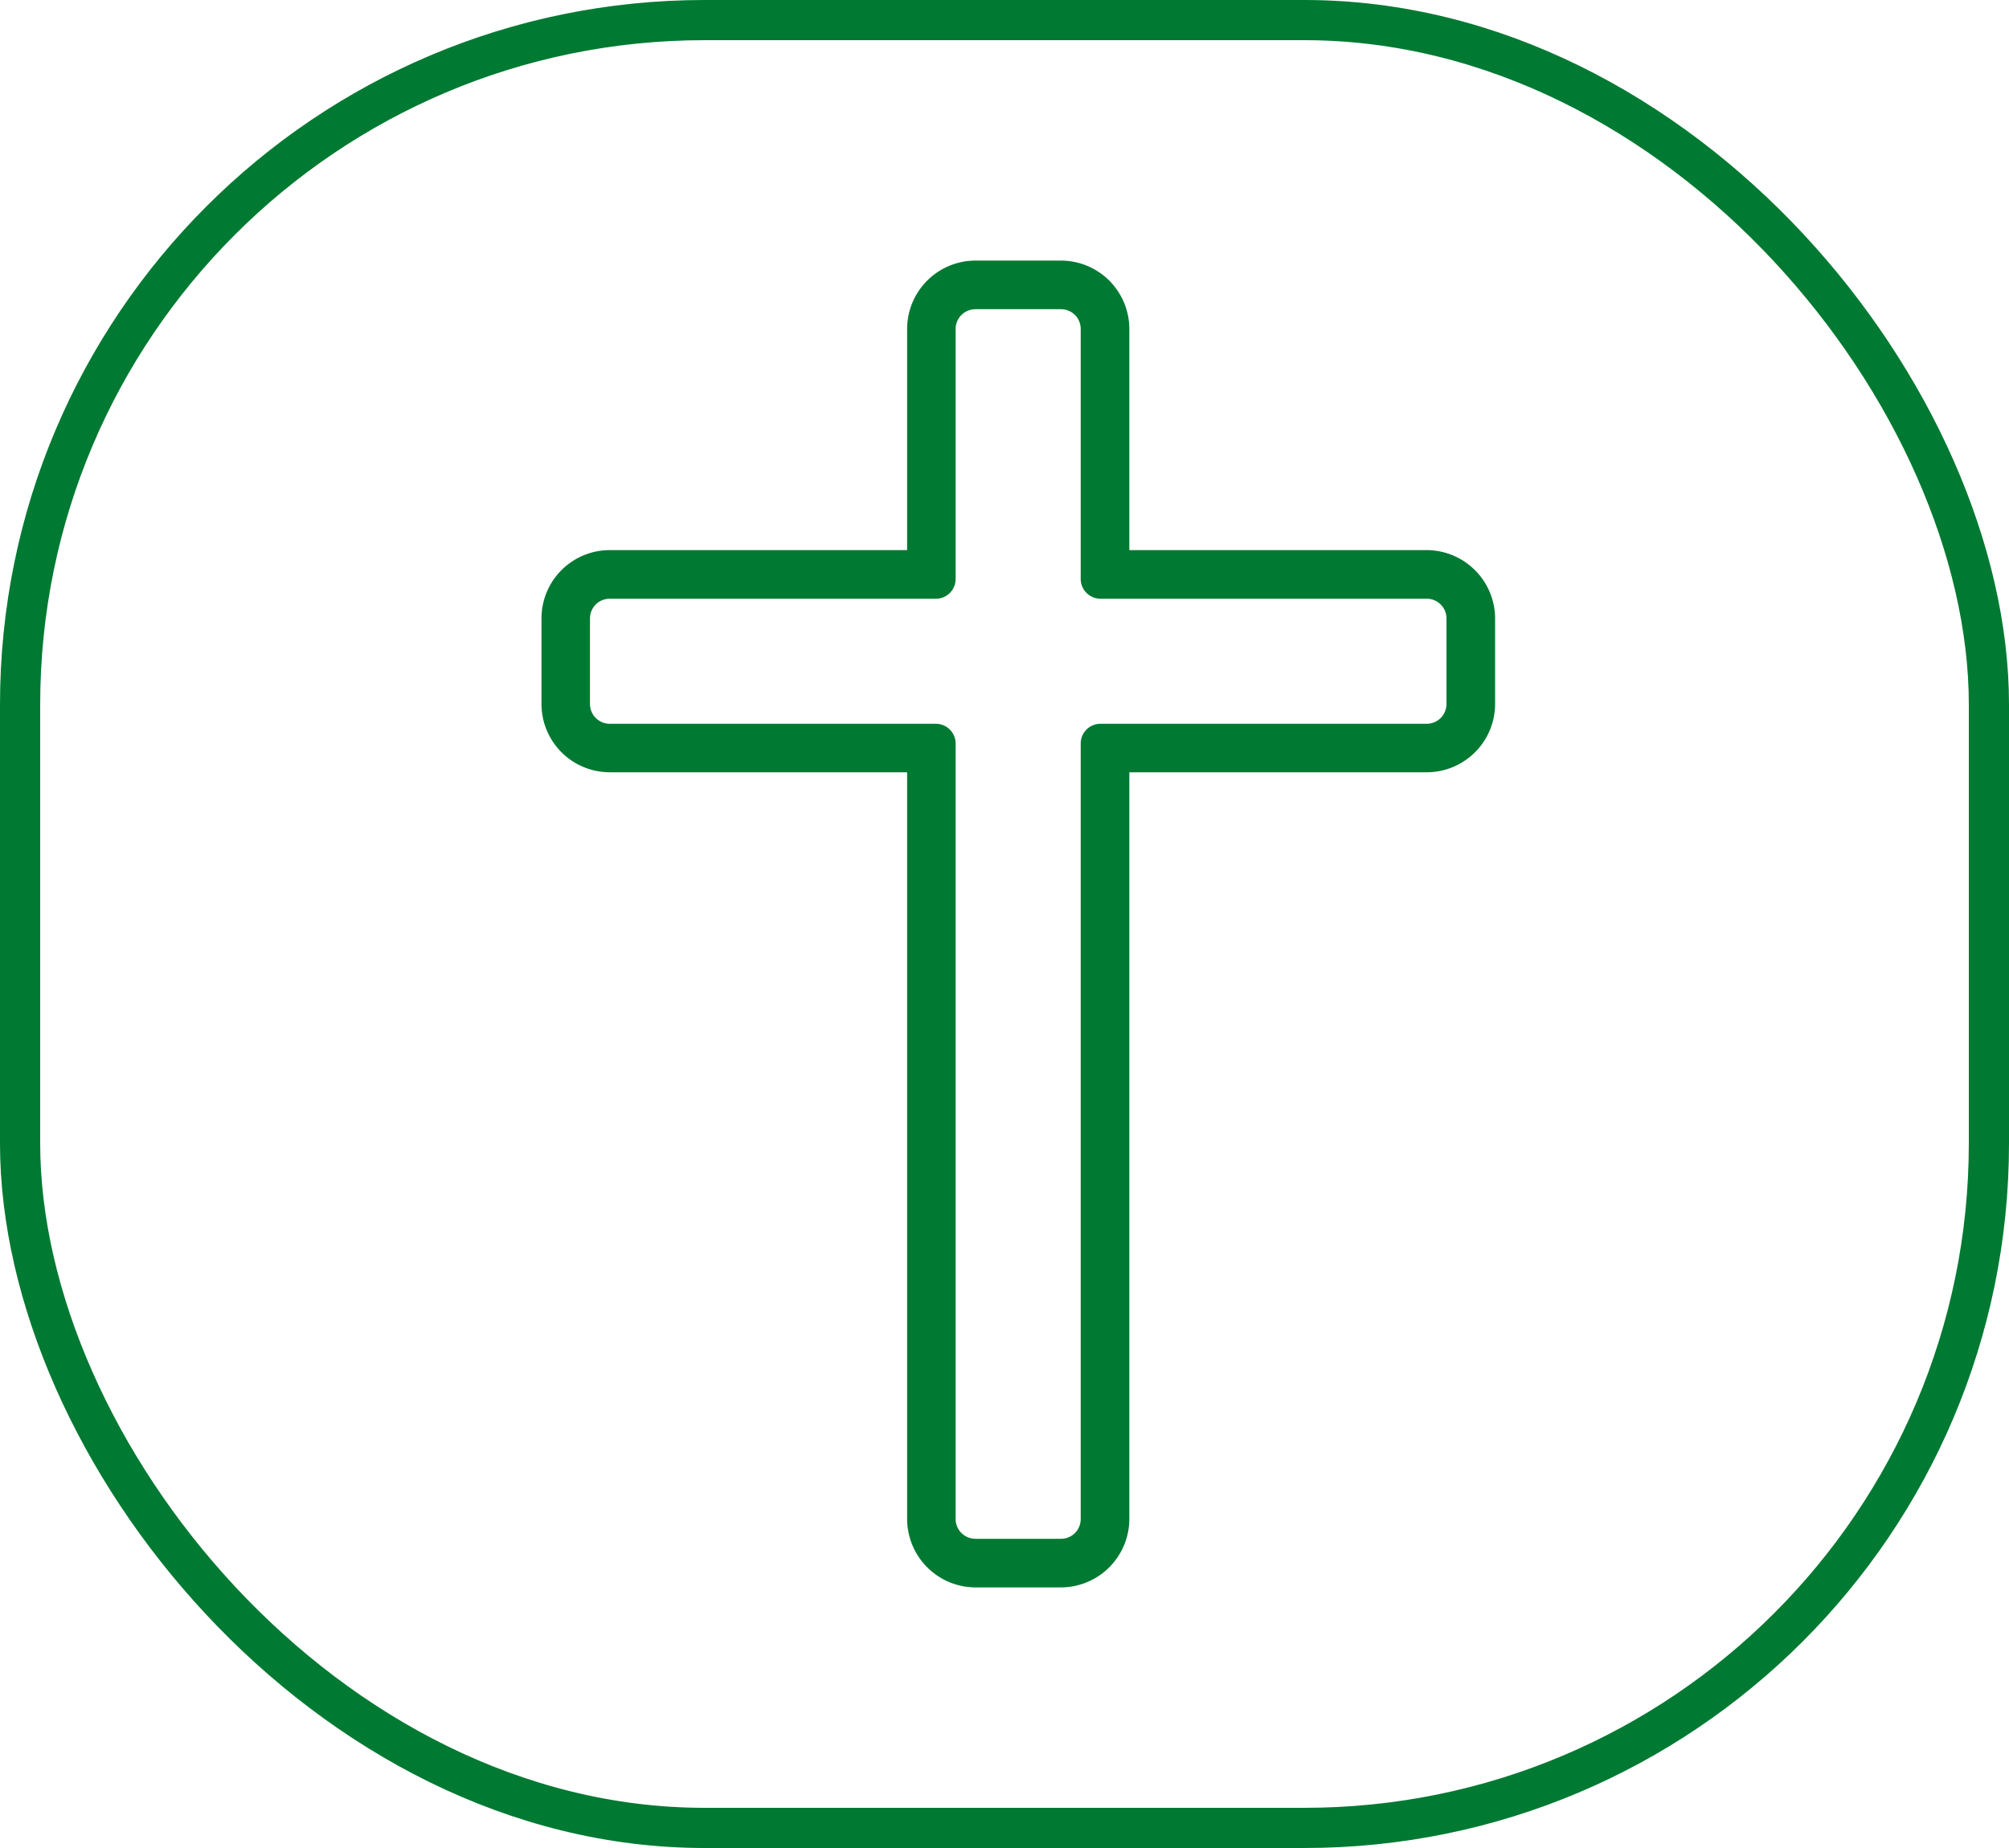 <svg xmlns="http://www.w3.org/2000/svg" viewBox="0 0 150 138"><defs><style>.cls-1{fill:none;stroke:#007932;stroke-miterlimit:10;stroke-width:3px;}.cls-2{fill:#007932;}</style></defs><g id="Слой_2" data-name="Слой 2"><g id="Слой_1-2" data-name="Слой 1"><rect class="cls-1" x="1.5" y="1.5" width="147" height="135" rx="51.12"/><path class="cls-2" d="M79.22,19.46H72.83a5.11,5.11,0,0,0-5.1,5.11V41.08H45.53a5.1,5.1,0,0,0-5.1,5.1v6.39a5.1,5.1,0,0,0,5.1,5.1h22.2v55.76a5.12,5.12,0,0,0,5.1,5.11h6.39a5.12,5.12,0,0,0,5.1-5.11V57.67h22.2a5.11,5.11,0,0,0,5.11-5.1V46.18a5.12,5.12,0,0,0-5.11-5.1H84.32V24.57a5.11,5.11,0,0,0-5.1-5.11m0,3.63a1.47,1.47,0,0,1,1.47,1.48V43.23a1.48,1.48,0,0,0,1.48,1.48h24.35A1.47,1.47,0,0,1,108,46.18v6.39a1.48,1.48,0,0,1-1.48,1.48H82.17a1.47,1.47,0,0,0-1.48,1.47v57.91a1.47,1.47,0,0,1-1.47,1.48H72.83a1.48,1.48,0,0,1-1.48-1.48V55.52a1.47,1.47,0,0,0-1.47-1.47H45.53a1.48,1.48,0,0,1-1.48-1.48V46.18a1.47,1.47,0,0,1,1.48-1.47H69.88a1.47,1.47,0,0,0,1.47-1.48V24.57a1.48,1.48,0,0,1,1.48-1.48Z"/></g></g></svg>